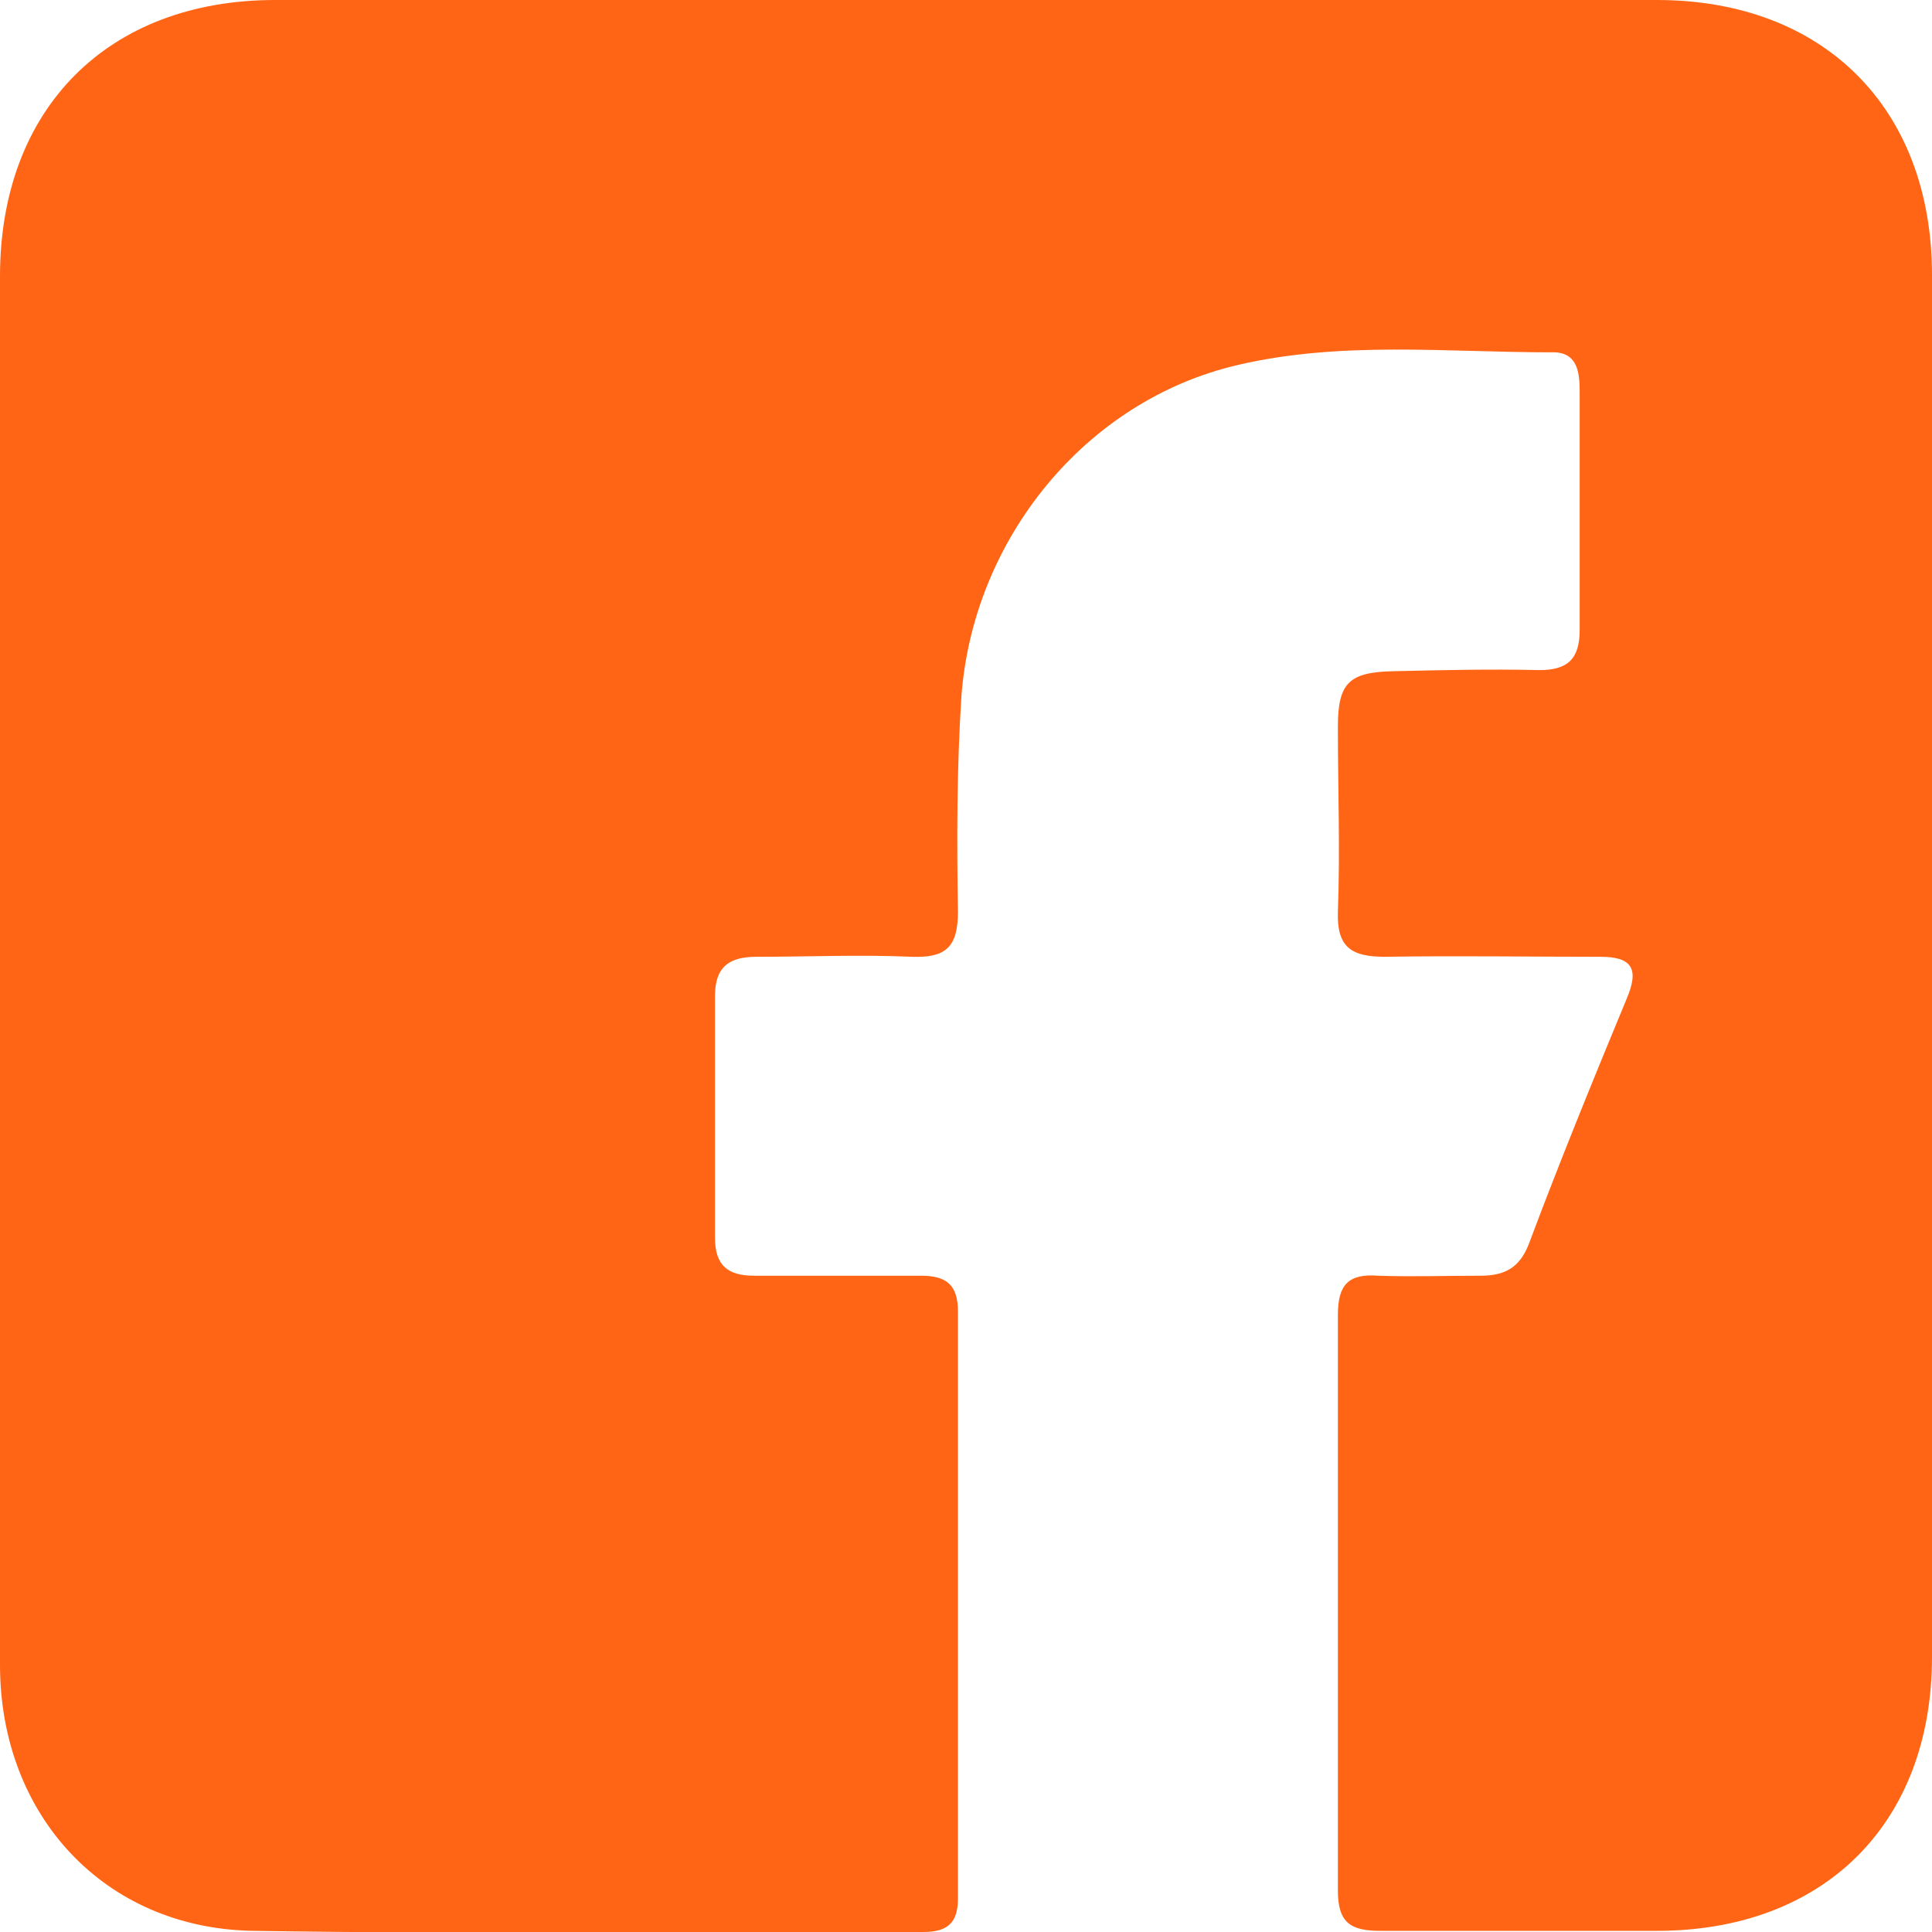<?xml version="1.0" encoding="UTF-8"?>
<svg id="Camada_2" data-name="Camada 2" xmlns="http://www.w3.org/2000/svg" viewBox="0 0 16.78 16.78">
  <defs>
    <style>
      .cls-1 {
        fill: #ff6514;
      }
    </style>
  </defs>
  <g id="Camada_1-2" data-name="Camada 1">
    <g id="CyEANs.tif">
      <path class="cls-1" d="M0,8.38c0-1.99,0-3.99,0-5.98C0,.94,.94,0,2.39,0,6.39,0,10.39,0,14.39,0c1.45,0,2.39,.94,2.39,2.39,0,4,0,8,0,12,0,1.45-.94,2.38-2.39,2.38-.8,0-1.6,0-2.4,0-.26,0-.37-.07-.37-.35,0-1.67,0-3.33,0-5,0-.26,.09-.36,.35-.34,.3,.01,.59,0,.89,0,.21,0,.34-.07,.42-.28,.27-.72,.56-1.43,.85-2.13,.11-.26,.04-.36-.23-.36-.62,0-1.25-.01-1.87,0-.29,0-.42-.08-.41-.39,.02-.54,0-1.07,0-1.61,0-.38,.1-.47,.47-.48,.43-.01,.85-.02,1.28-.01,.25,0,.35-.1,.35-.35,0-.69,0-1.38,0-2.07,0-.17-.02-.35-.25-.34-.91,0-1.82-.1-2.72,.11-1.33,.31-2.3,1.52-2.4,2.88-.04,.62-.04,1.25-.03,1.87,0,.31-.11,.4-.4,.39-.45-.02-.9,0-1.35,0-.24,0-.36,.09-.36,.34,0,.7,0,1.4,0,2.1,0,.24,.11,.33,.34,.33,.48,0,.96,0,1.45,0,.22,0,.32,.08,.32,.31,0,1.7,0,3.4,0,5.1,0,.21-.09,.29-.3,.29-1.94,0-3.88,.02-5.82-.01C.91,16.75,0,15.77,0,14.46c0-2.03,0-4.06,0-6.08Z"/>
    </g>
  </g>
</svg>